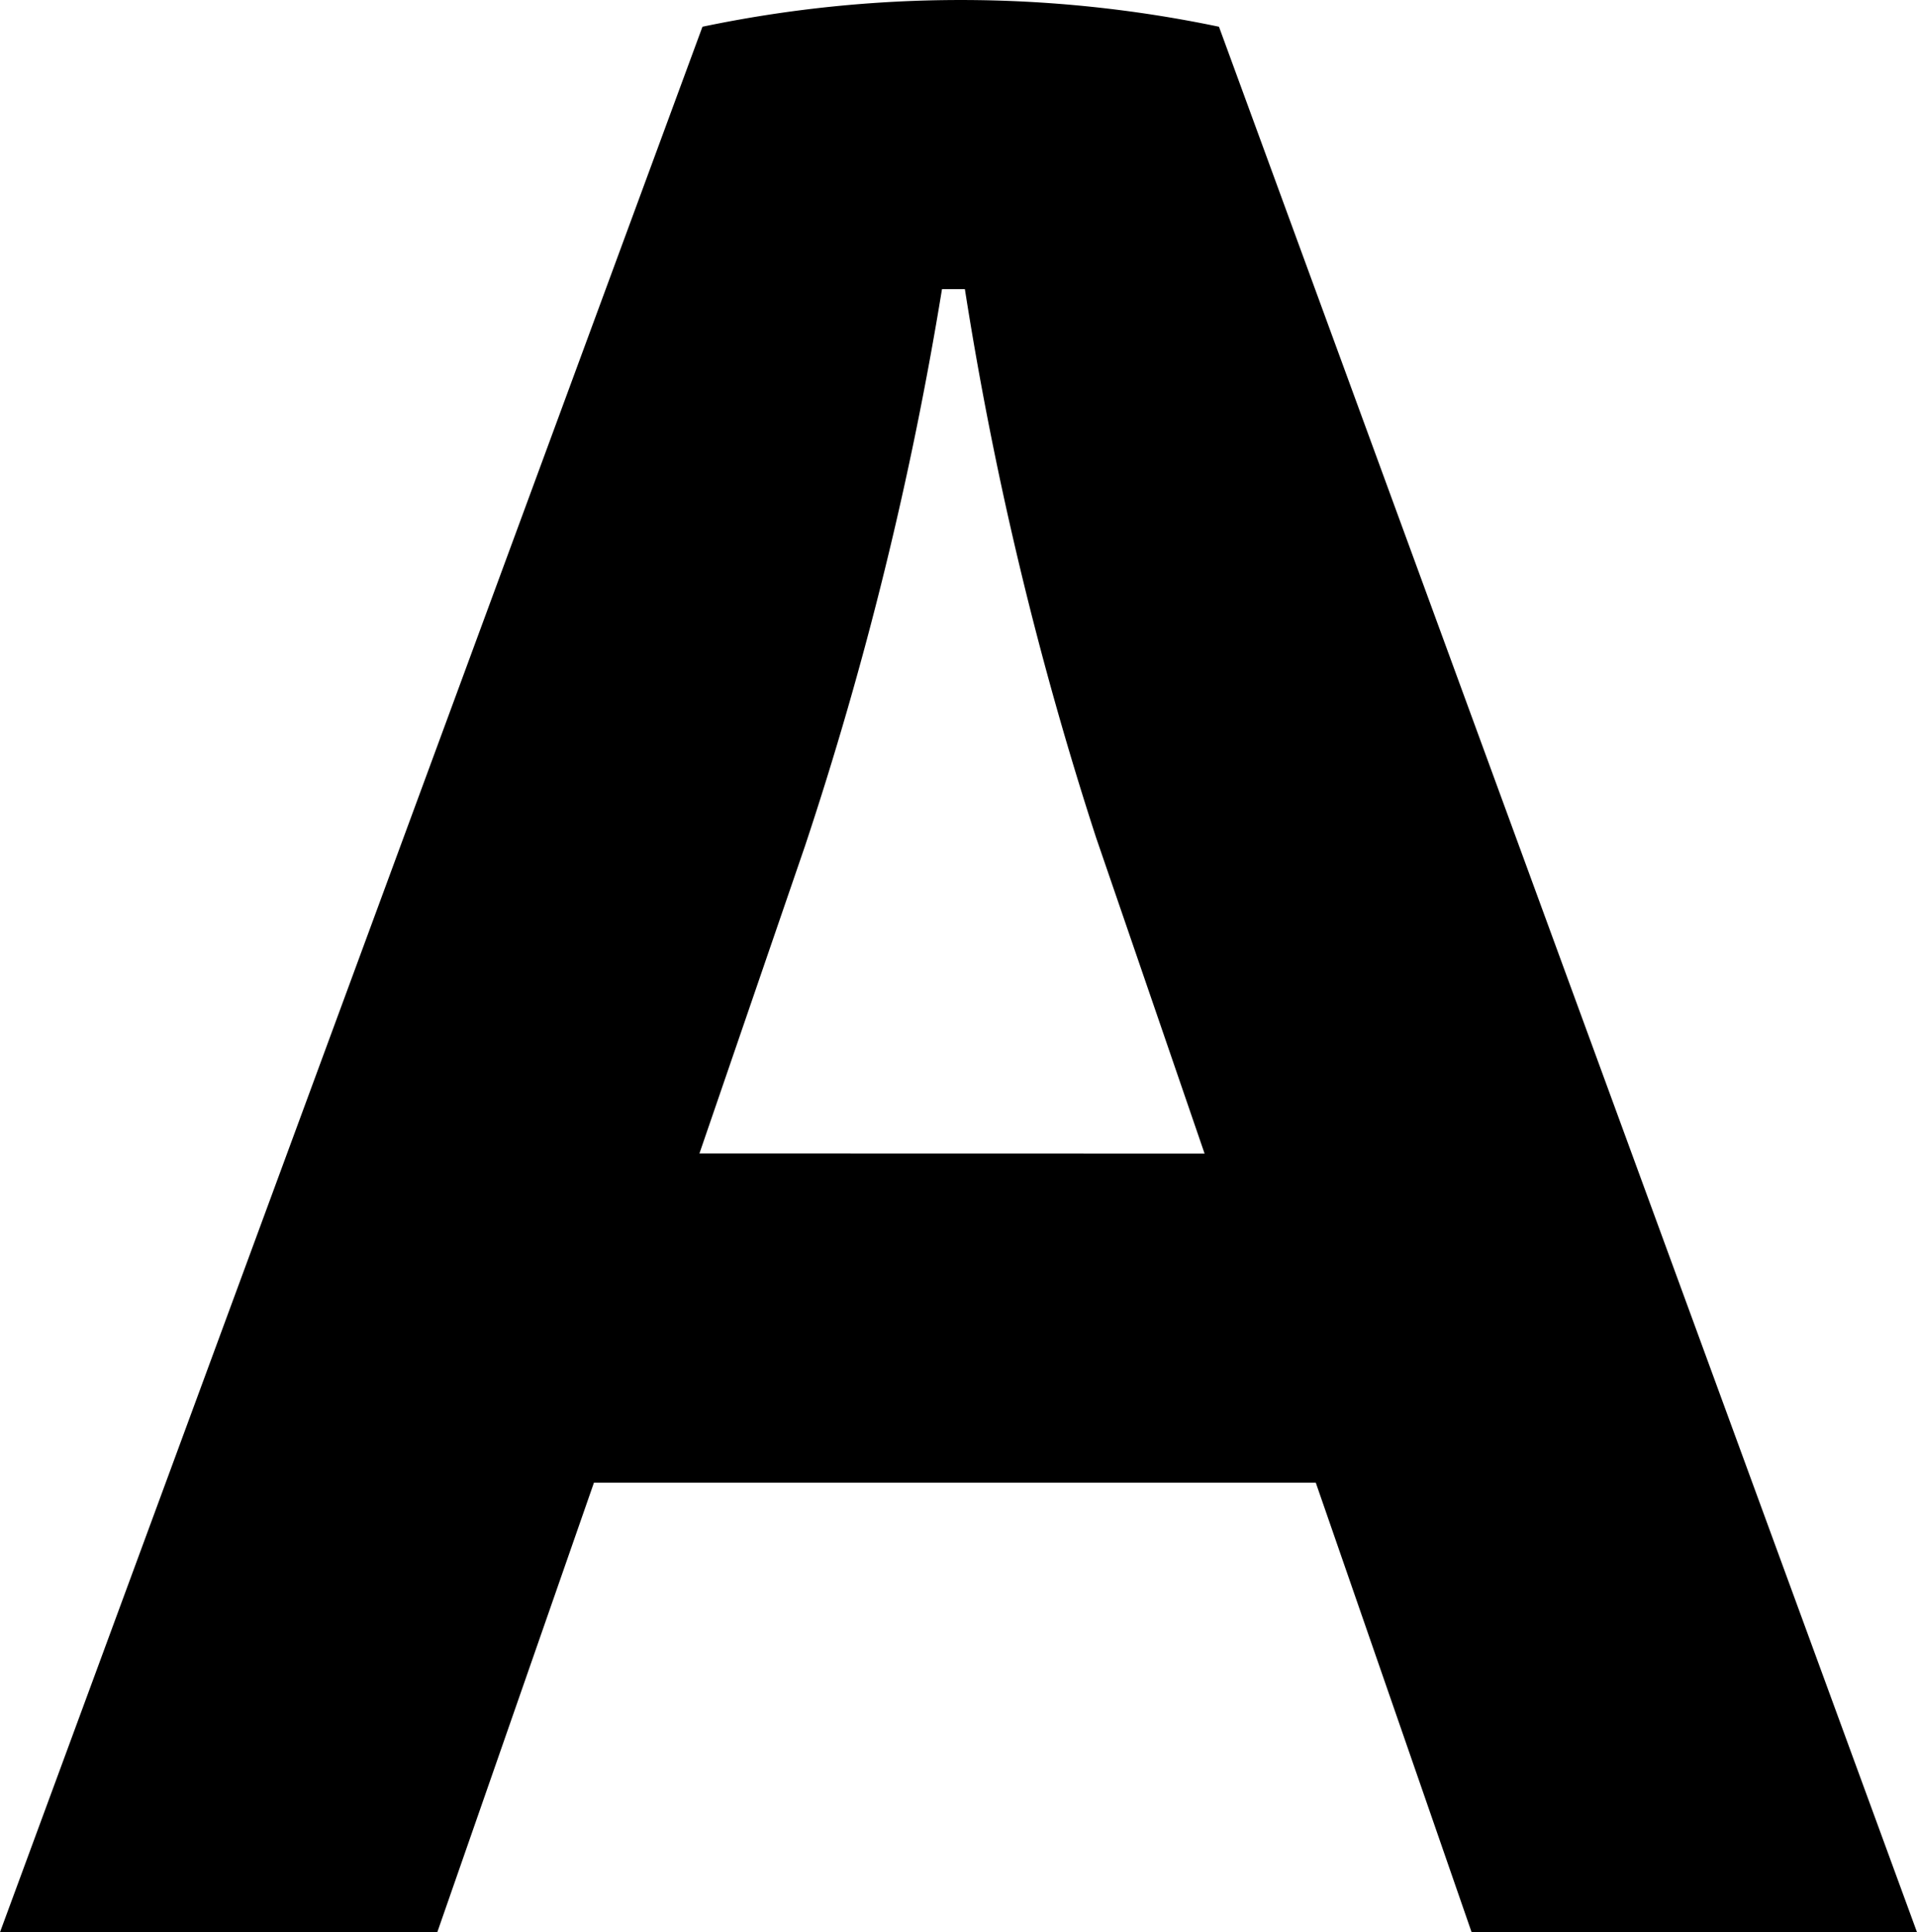 <svg xmlns="http://www.w3.org/2000/svg" viewBox="0 0 342.6 345.38"><path d="M217.85,4.78a225.34,225.34,0,0,0-92.31,0L0,345.38H78.15l28-80.36h129L263,345.38H342.6ZM125,206.18l18.88-55a643.19,643.19,0,0,0,24.47-99.5h4.09a633.6,633.6,0,0,0,23.46,98.07l19.38,56.45Z"/></svg>